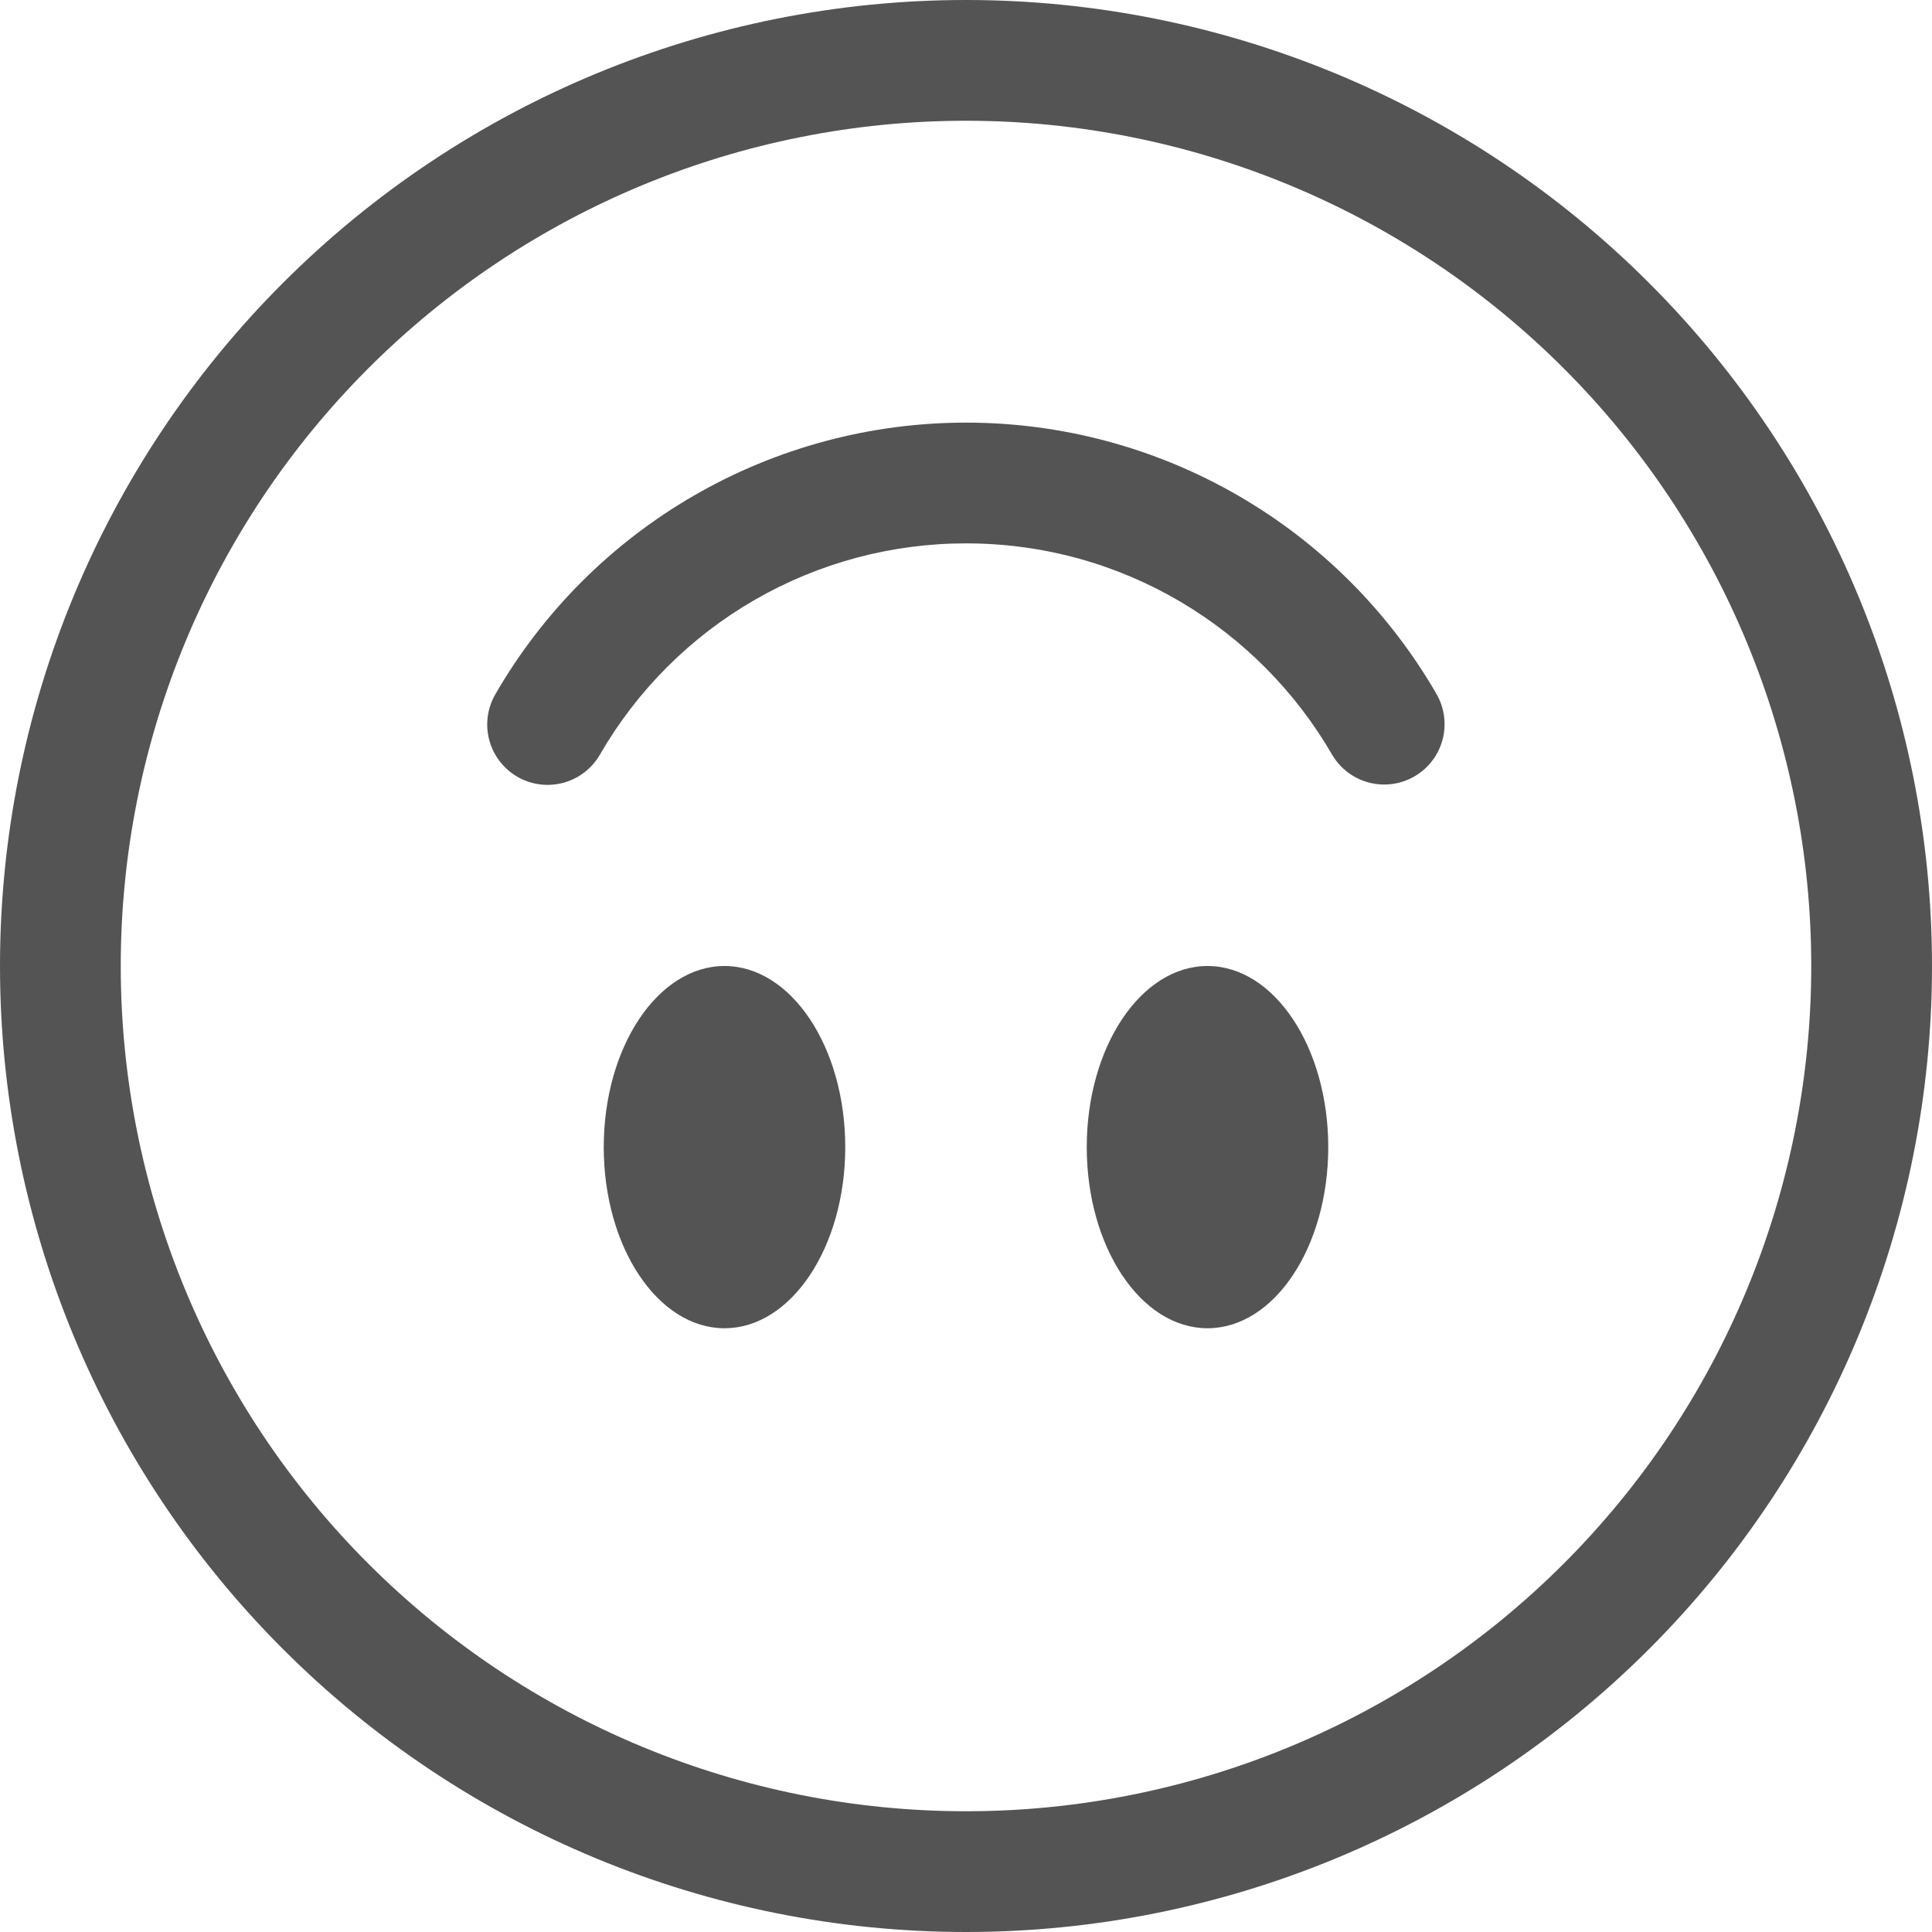 <svg width="120" height="120" viewBox="0 0 120 120" fill="none" xmlns="http://www.w3.org/2000/svg">
<g clip-path="url(#clip0_394_7)">
<path d="M60 7.5C46.076 7.5 32.723 13.031 22.877 22.877C13.031 32.723 7.5 46.076 7.5 60C7.5 73.924 13.031 87.277 22.877 97.123C32.723 106.969 46.076 112.5 60 112.5C73.924 112.5 87.277 106.969 97.123 97.123C106.969 87.277 112.5 73.924 112.5 60C112.5 46.076 106.969 32.723 97.123 22.877C87.277 13.031 73.924 7.5 60 7.5ZM60 0C75.913 0 91.174 6.321 102.426 17.574C113.679 28.826 120 44.087 120 60C120 75.913 113.679 91.174 102.426 102.426C91.174 113.679 75.913 120 60 120C44.087 120 28.826 113.679 17.574 102.426C6.321 91.174 0 75.913 0 60C0 44.087 6.321 28.826 17.574 17.574C28.826 6.321 44.087 0 60 0Z" fill="#545454"/>
<path d="M32.138 48.248C32.999 48.745 34.022 48.88 34.983 48.622C35.944 48.365 36.763 47.736 37.26 46.875C39.563 42.883 42.878 39.567 46.87 37.263C50.862 34.959 55.391 33.747 60 33.75C69.713 33.75 78.195 39.023 82.74 46.875C83.241 47.729 84.059 48.351 85.016 48.604C85.974 48.857 86.993 48.721 87.85 48.226C88.708 47.731 89.335 46.917 89.594 45.961C89.853 45.005 89.724 43.986 89.235 43.125C86.273 37.992 82.012 33.73 76.88 30.768C71.748 27.806 65.926 26.247 60 26.25C54.075 26.249 48.253 27.808 43.121 30.77C37.989 33.732 33.728 37.993 30.765 43.125C30.268 43.986 30.133 45.01 30.39 45.971C30.648 46.931 31.276 47.75 32.138 48.248ZM52.5 71.25C52.5 65.04 49.14 60 45 60C40.86 60 37.5 65.04 37.5 71.25C37.5 77.46 40.86 82.5 45 82.5C49.14 82.5 52.5 77.46 52.5 71.25ZM82.5 71.25C82.5 65.04 79.14 60 75 60C70.86 60 67.5 65.04 67.5 71.25C67.5 77.46 70.86 82.5 75 82.5C79.14 82.5 82.5 77.46 82.5 71.25Z" fill="#545454"/>
</g>
<defs>
<clipPath id="clip0_394_7">
<rect width="120" height="120" fill="white"/>
</clipPath>
</defs>
</svg>
